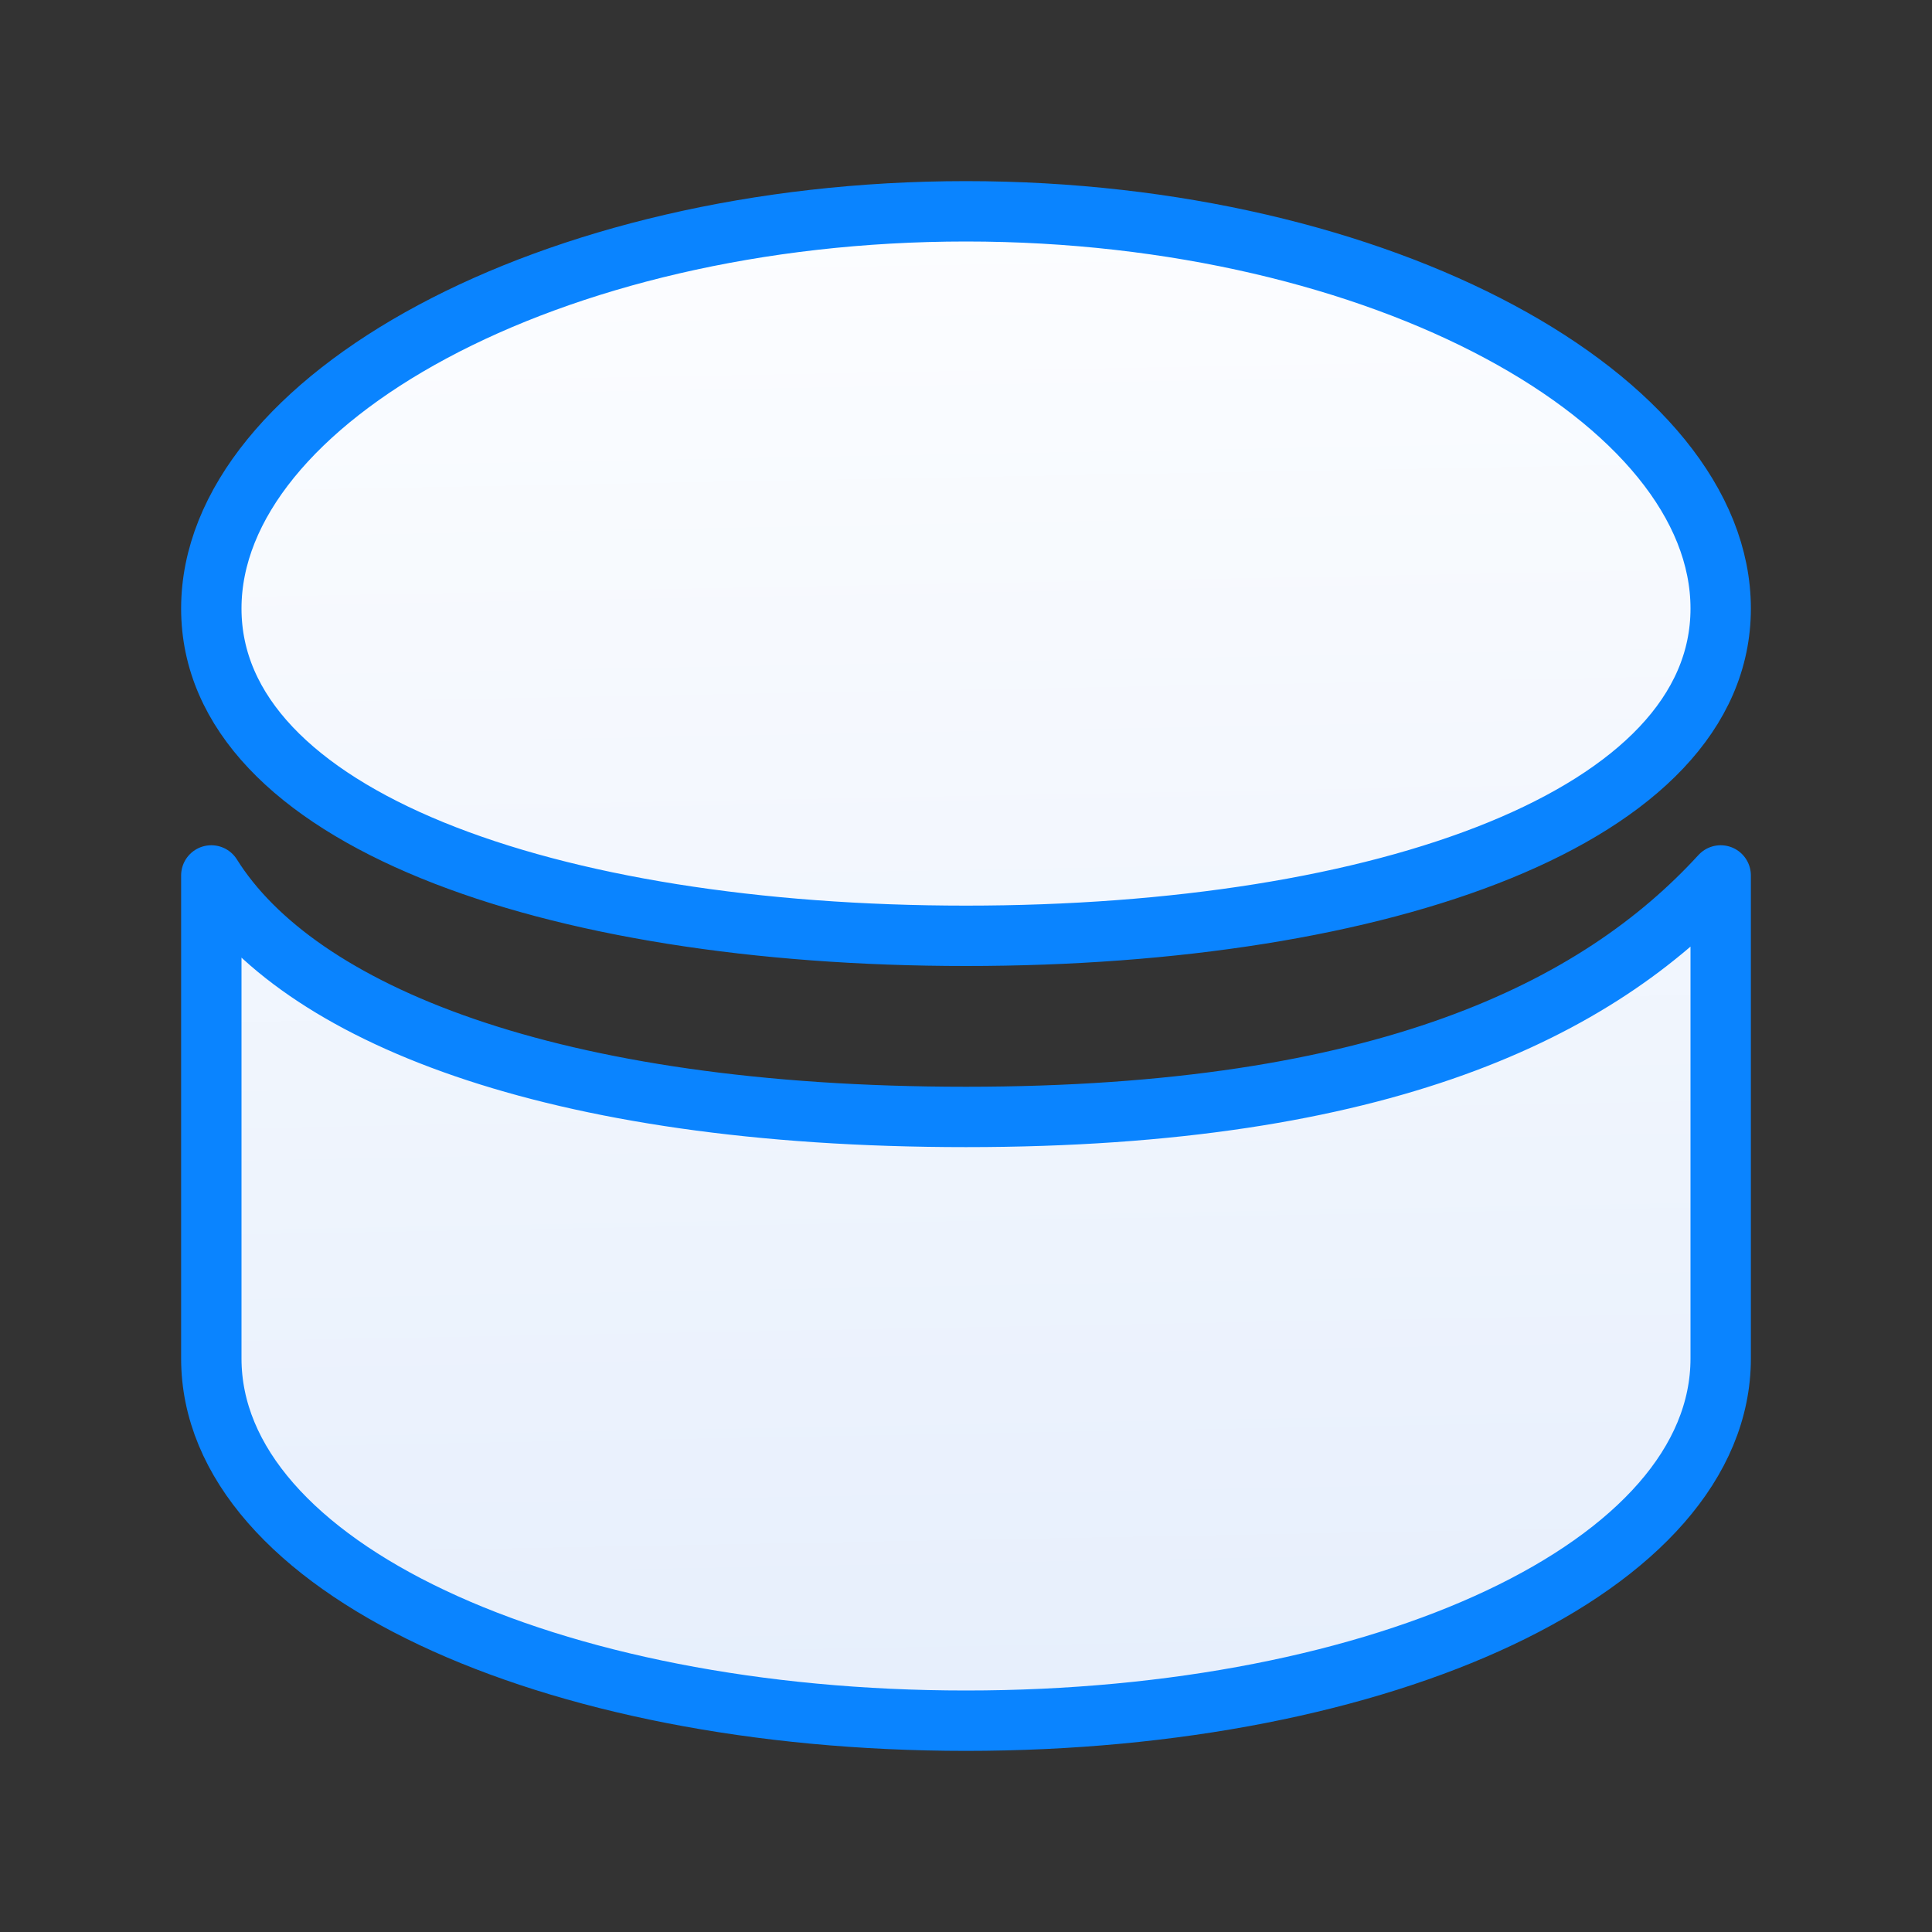 <svg viewBox="0 0 32 32" xmlns="http://www.w3.org/2000/svg" xmlns:xlink="http://www.w3.org/1999/xlink"><rect x="0" y="0" width="32" height="32" fill="#333333" stroke="none"/><linearGradient id="a" gradientUnits="userSpaceOnUse" x1="16.492" x2="16" y1="29.898" y2="3.5"><stop offset="0" stop-color="#e5eefc"/><stop offset="1" stop-color="#fcfdff"/></linearGradient><path d="m16 3.5c-6.903 0-12.5 3.127-12.5 6.579 0 3.452 5.596 5.421 12.5 5.421 6.903 0 12.5-1.969 12.5-5.421 0-3.452-5.596-6.579-12.5-6.579zm-12.5 11v8c0 3.452 5.596 6 12.5 6 6.903 0 12.5-2.548 12.5-6v-8c-2.034 2.222-5.596 4-12.5 4-6.903 0-11.081-1.731-12.5-4z" fill="url(#a)" stroke="#0a84ff" stroke-linecap="round" stroke-linejoin="round" stroke-width="1"/></svg>